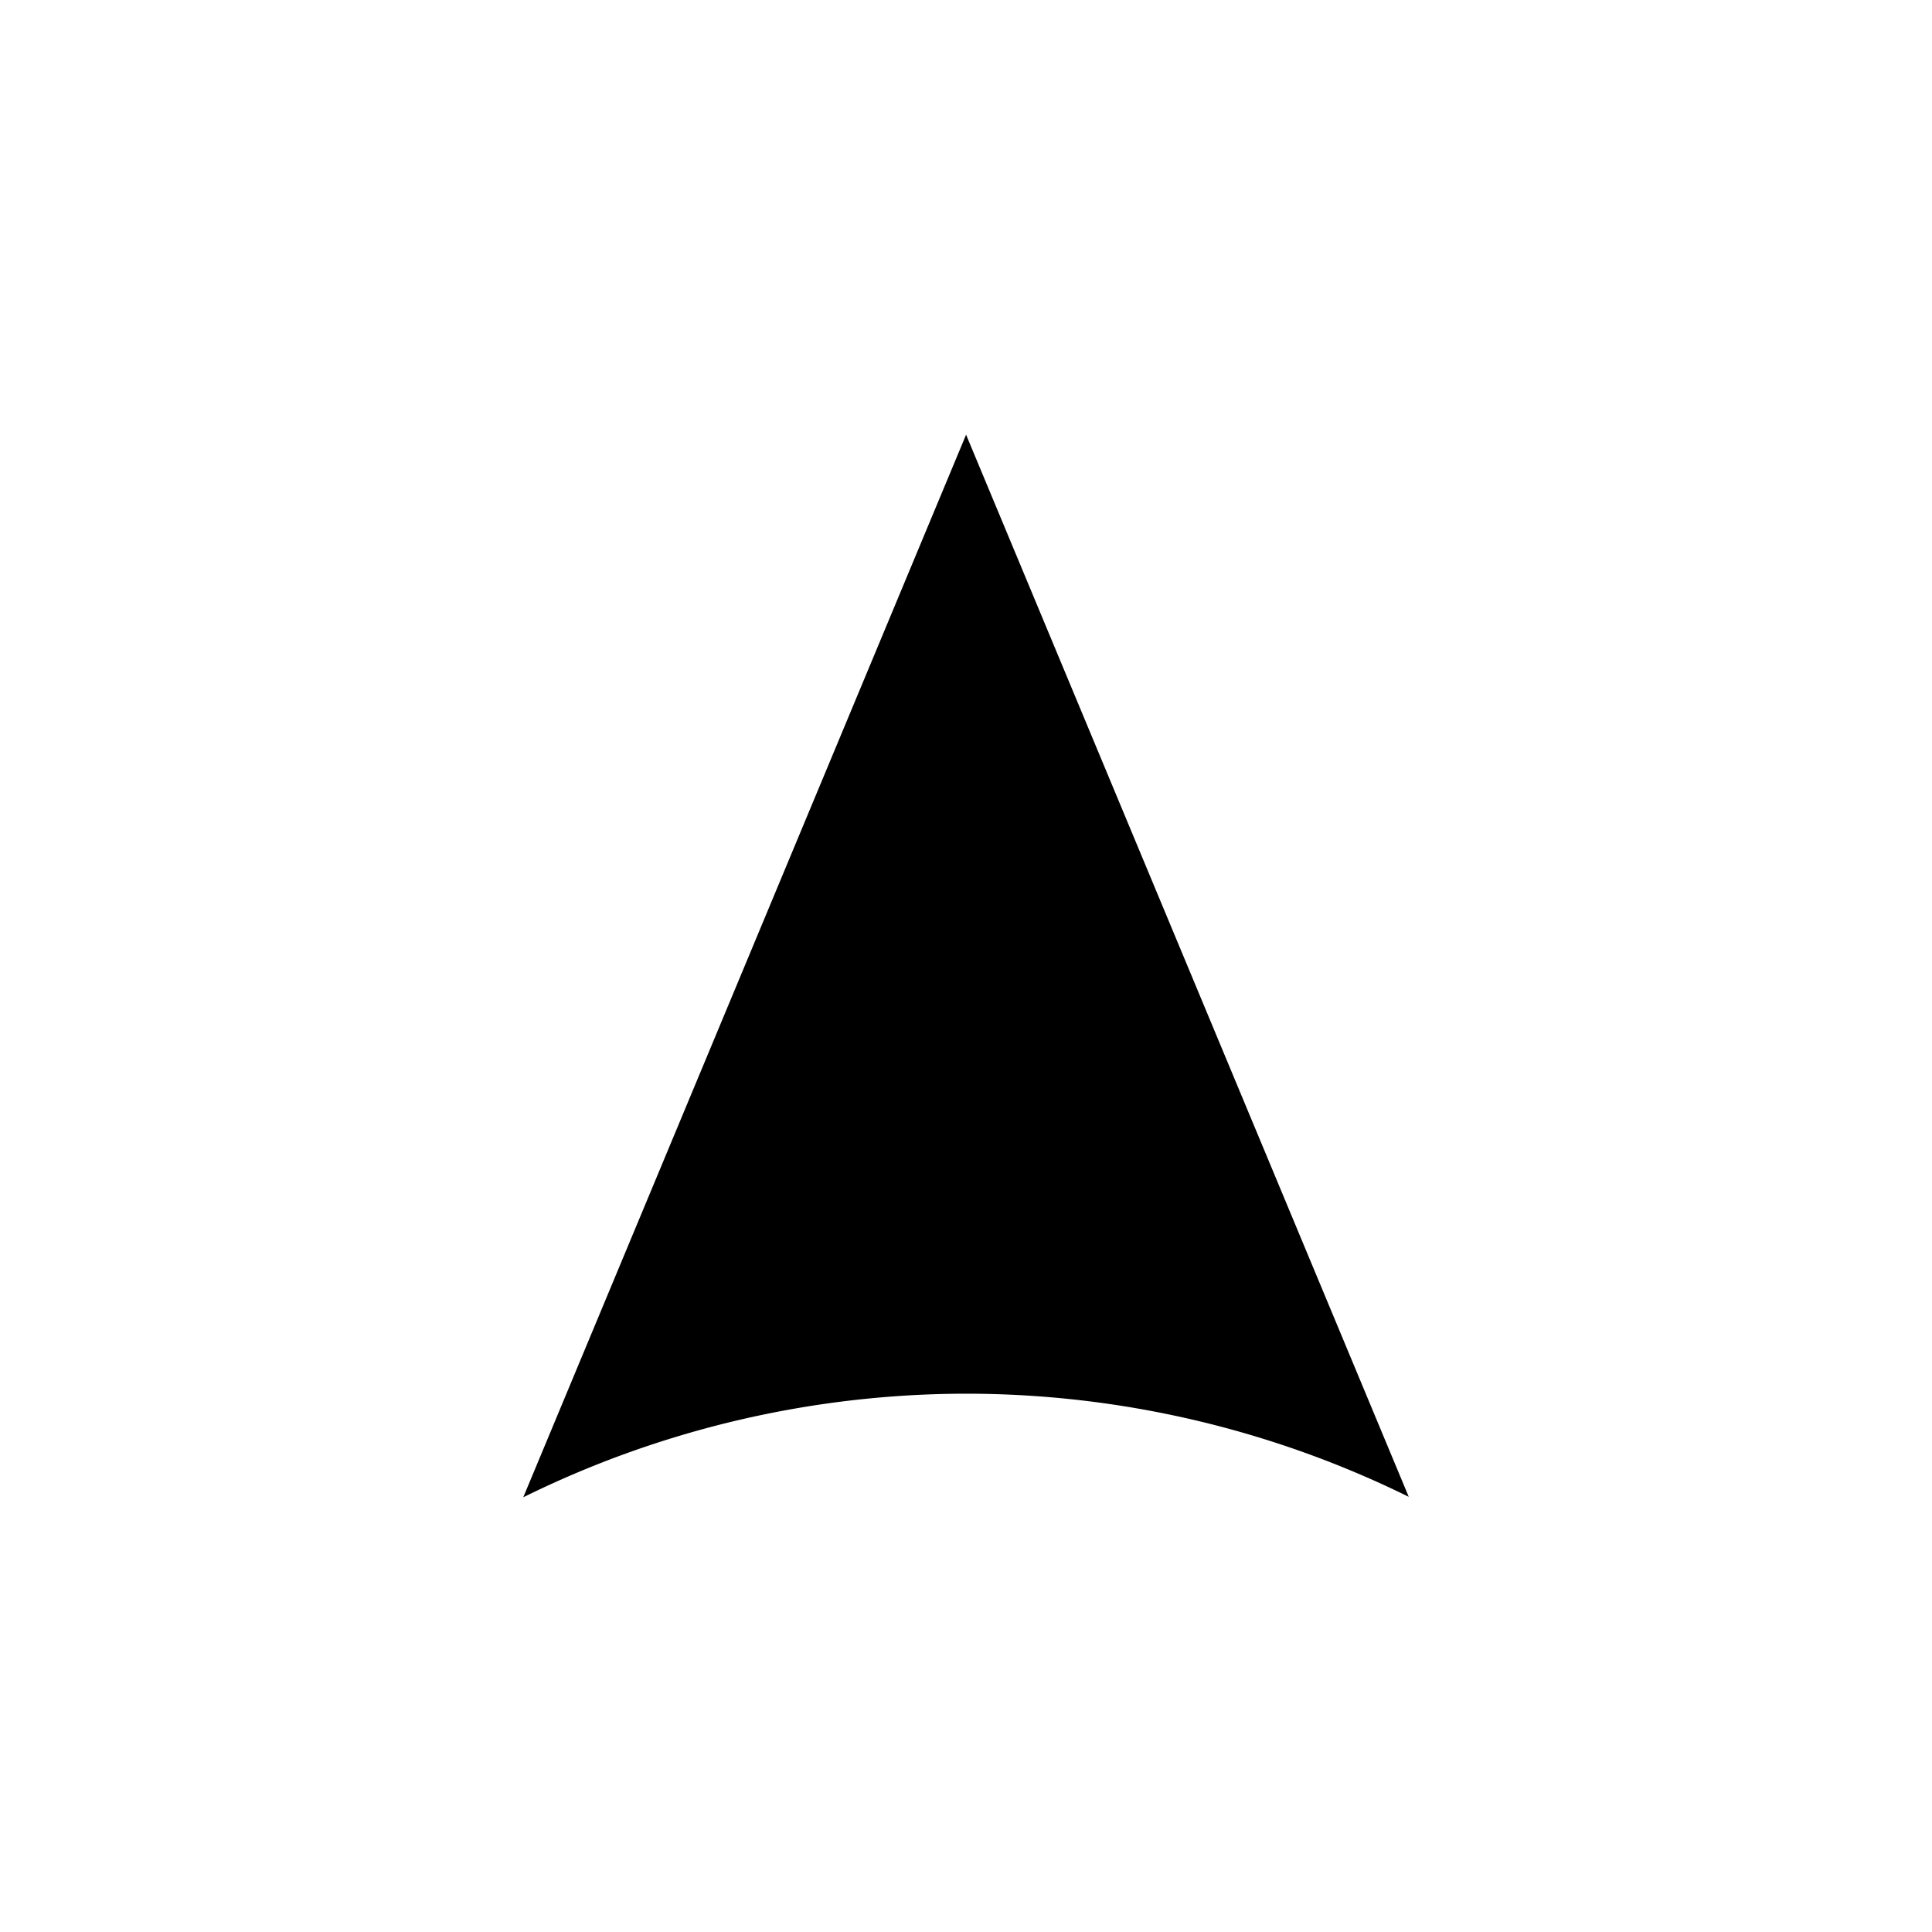 <?xml version="1.0" encoding="UTF-8"?>
<svg version="1.1" viewBox="0 0 24 24" xmlns="http://www.w3.org/2000/svg">
<path d="m12.001 5.4-5.501 13.2a12.445 12.442 0 0 1 5.501-1.287 12.445 12.442 0 0 1 5.499 1.281l-5.499-13.194z"/>
</svg>